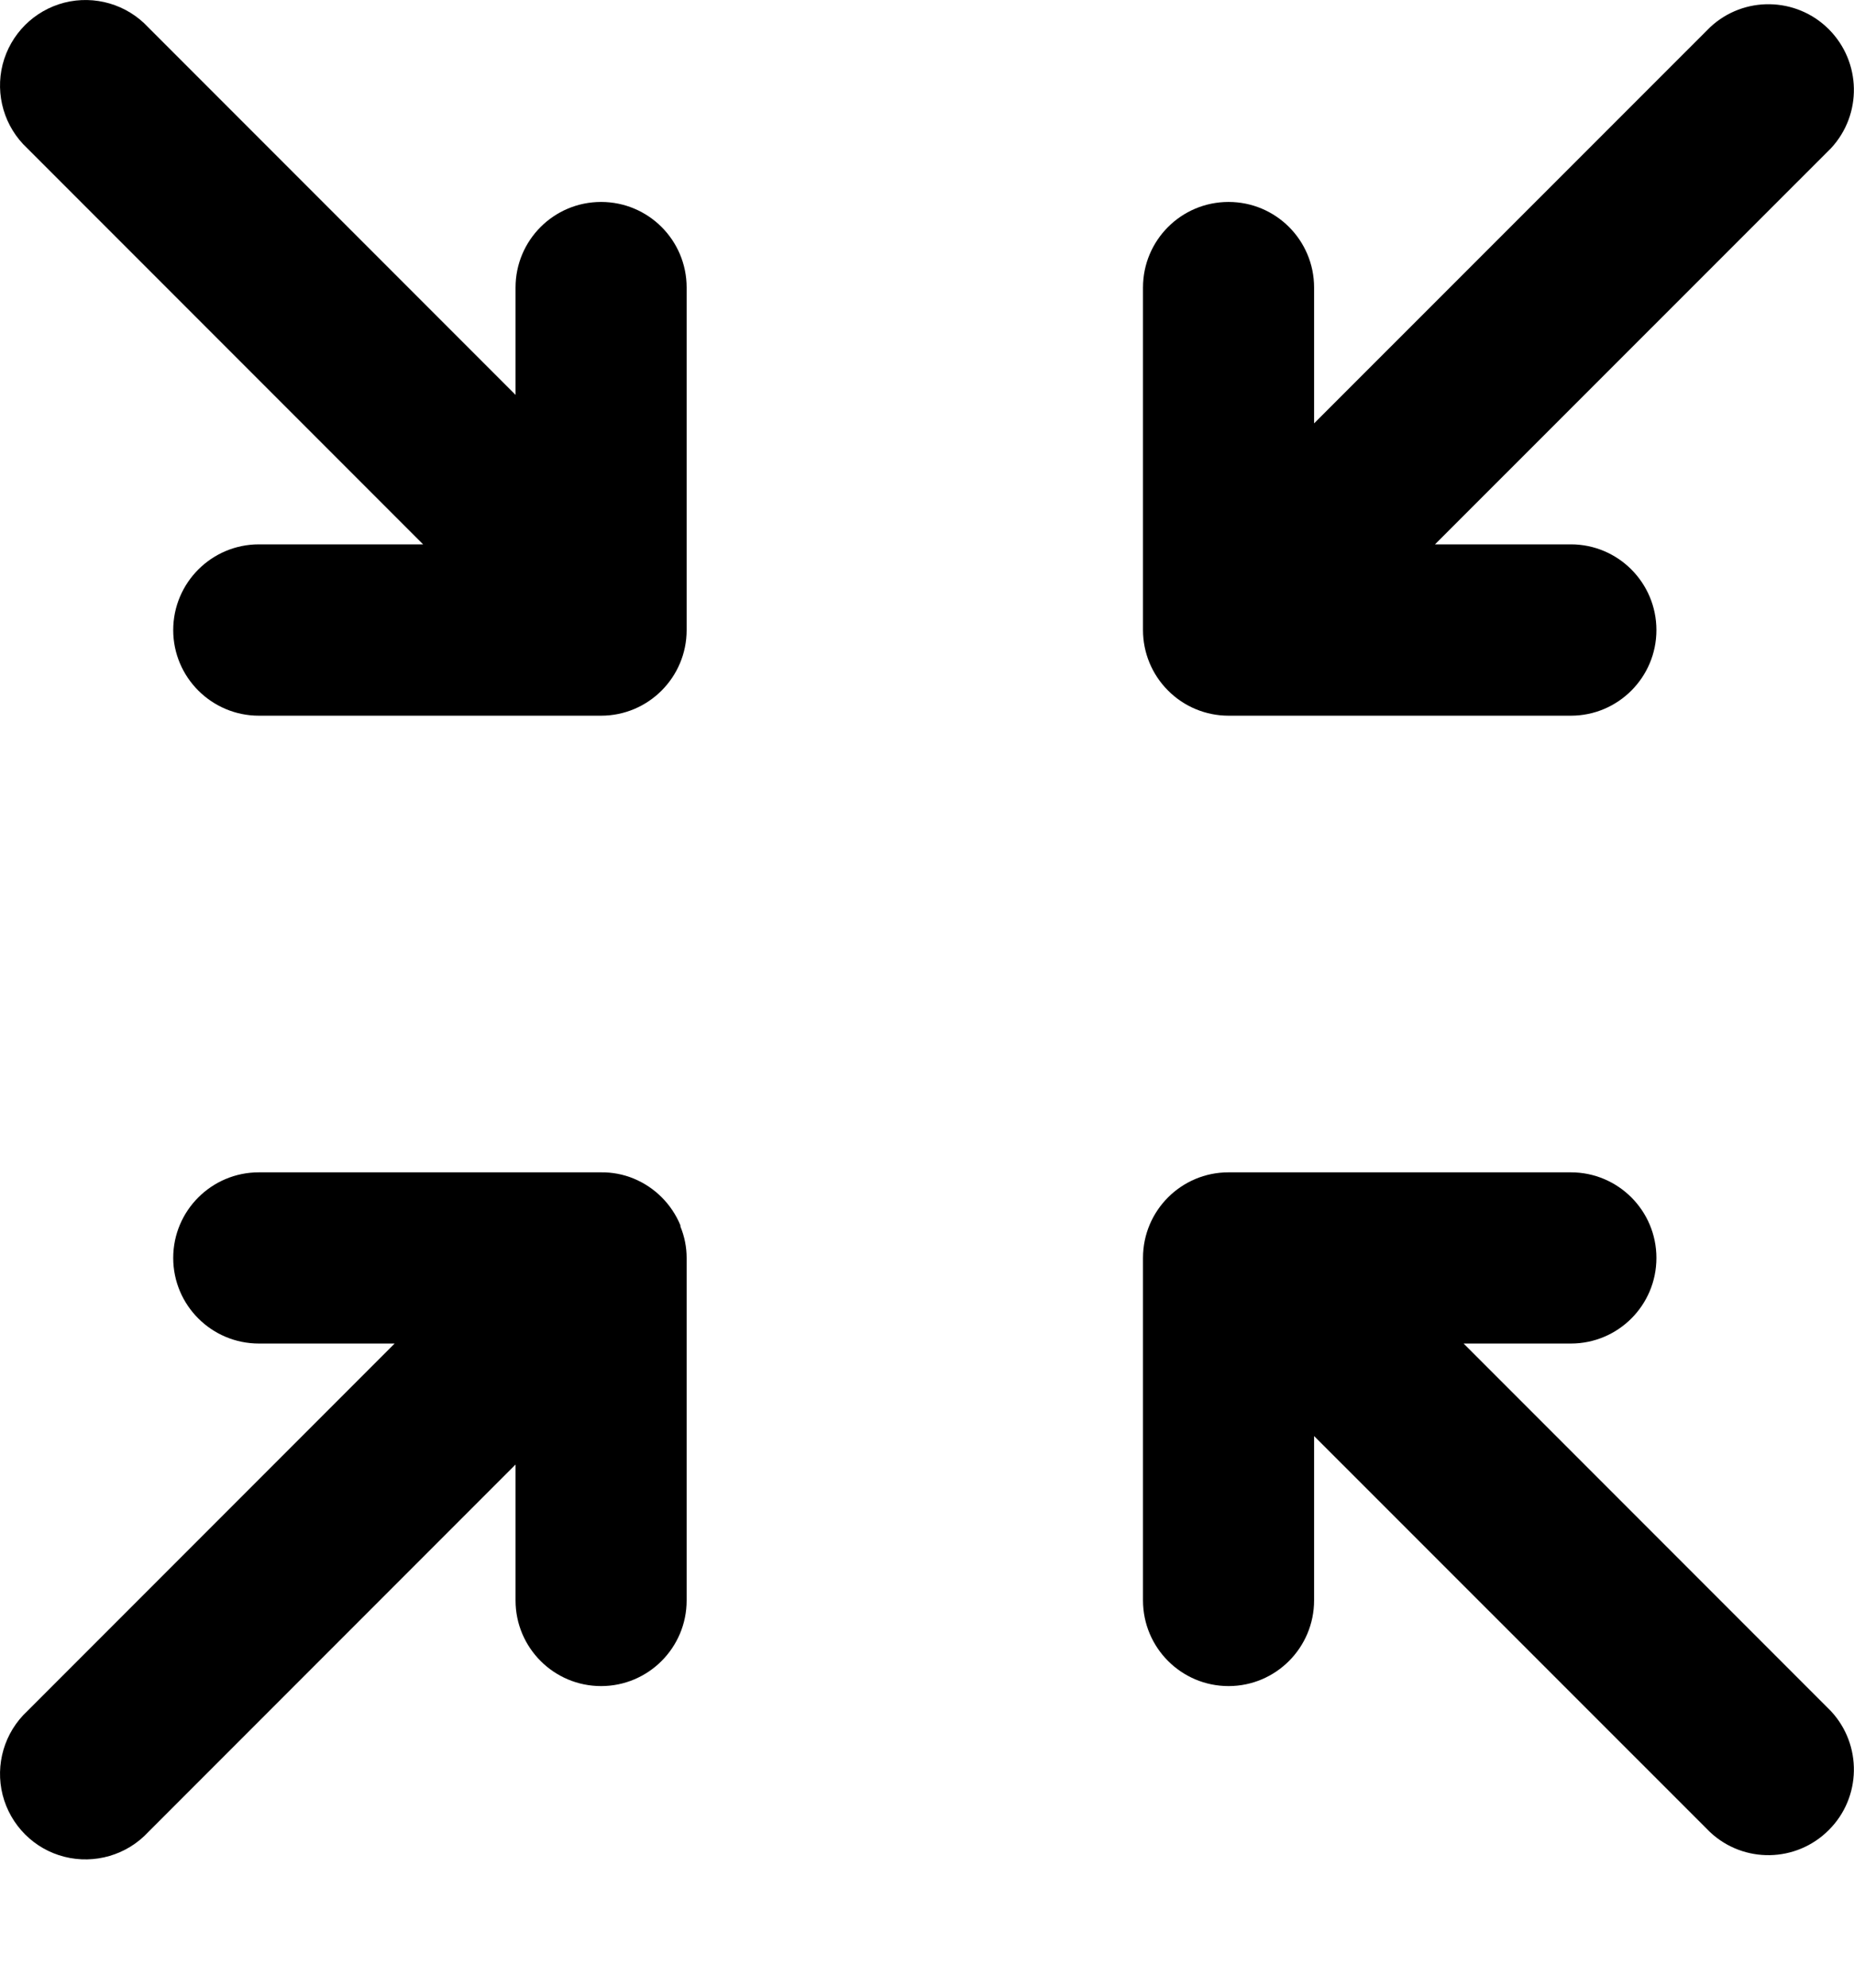<svg width="14" height="15" viewBox="0 0 14 15" fill="none" xmlns="http://www.w3.org/2000/svg">
<path fill-rule="evenodd" clip-rule="evenodd" d="M5.138 9.247C5.072 9.087 4.945 8.96 4.785 8.894C4.707 8.862 4.623 8.846 4.539 8.847H1.955C1.598 8.847 1.308 9.136 1.308 9.493C1.308 9.85 1.598 10.139 1.955 10.139H2.98L0.206 12.913C0.033 13.074 -0.038 13.317 0.02 13.546C0.079 13.775 0.257 13.954 0.486 14.012C0.715 14.07 0.958 13.999 1.119 13.826L3.893 11.052V12.078C3.893 12.434 4.182 12.724 4.539 12.724C4.896 12.724 5.185 12.434 5.185 12.078V9.493C5.185 9.412 5.169 9.331 5.138 9.256V9.247Z" fill="black"/>
<path fill-rule="evenodd" clip-rule="evenodd" d="M9.277 5.401H11.862C12.219 5.401 12.508 5.111 12.508 4.755C12.508 4.398 12.219 4.108 11.862 4.108H10.836L13.826 1.119C14.063 0.864 14.056 0.468 13.81 0.221C13.564 -0.025 13.167 -0.032 12.913 0.206L9.923 3.195V2.17C9.923 1.813 9.634 1.524 9.277 1.524C8.92 1.524 8.631 1.813 8.631 2.17V4.755C8.631 4.926 8.699 5.09 8.82 5.211C8.941 5.333 9.106 5.401 9.277 5.401Z" fill="black"/>
<path fill-rule="evenodd" clip-rule="evenodd" d="M4.539 1.524C4.182 1.524 3.893 1.813 3.893 2.17V2.98L1.119 0.206C0.958 0.033 0.715 -0.038 0.486 0.02C0.257 0.079 0.079 0.257 0.02 0.486C-0.038 0.715 0.033 0.958 0.206 1.119L3.195 4.108H1.955C1.598 4.108 1.308 4.398 1.308 4.755C1.308 5.111 1.598 5.401 1.955 5.401H4.539C4.896 5.401 5.185 5.111 5.185 4.755V2.17C5.185 1.813 4.896 1.524 4.539 1.524Z" fill="black"/>
<path fill-rule="evenodd" clip-rule="evenodd" d="M11.052 10.139H11.862C12.219 10.139 12.508 9.85 12.508 9.493C12.508 9.136 12.219 8.847 11.862 8.847H9.277C8.92 8.847 8.631 9.136 8.631 9.493V12.077C8.631 12.434 8.92 12.724 9.277 12.724C9.634 12.724 9.923 12.434 9.923 12.077V10.837L12.913 13.826C13.167 14.064 13.564 14.057 13.81 13.81C14.056 13.565 14.063 13.168 13.826 12.913L11.052 10.139Z" fill="black"/>
</svg>
